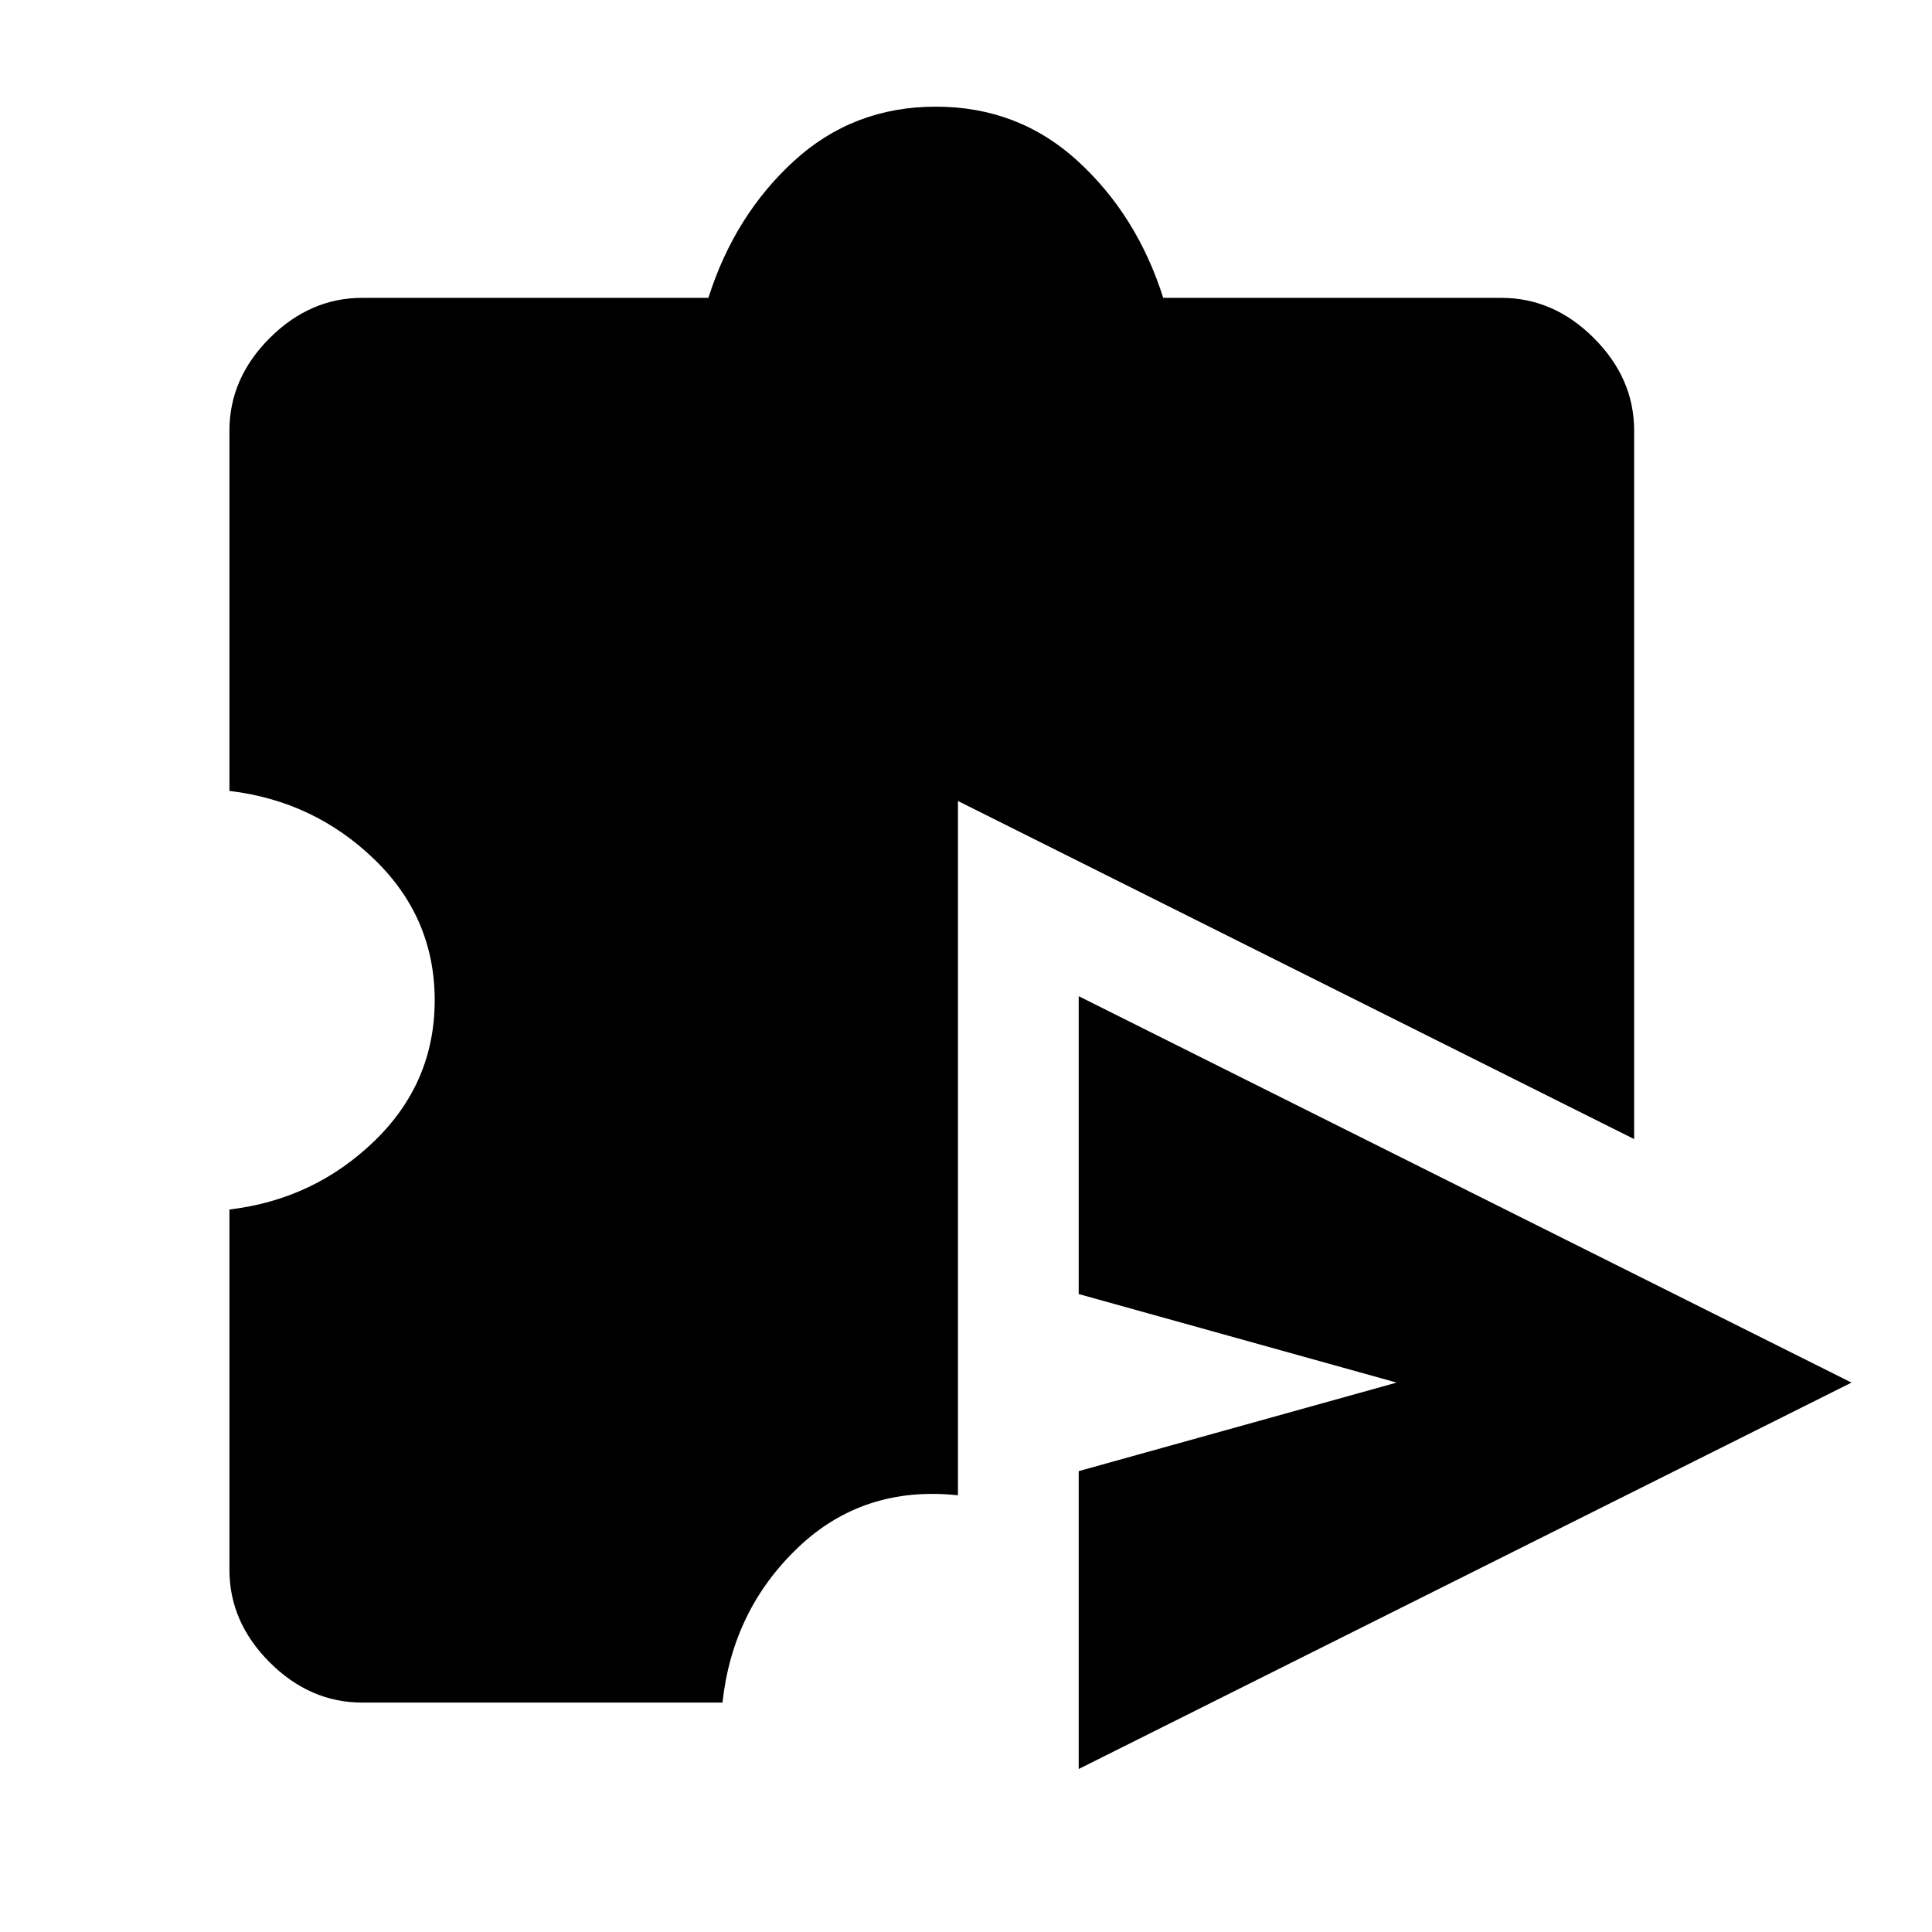 <svg xmlns="http://www.w3.org/2000/svg" height="48" width="48"><path d="M26.8 43.95v-7.4l7.9-2.2-7.9-2.2v-7.4l19.2 9.6ZM9 42.3q-1.3 0-2.3-1-1-1-1-2.3v-8.95q2.1-.25 3.6-1.7t1.5-3.5q0-2.05-1.5-3.5-1.5-1.45-3.6-1.7V10.7q0-1.3 1-2.3 1-1 2.3-1h8.6q.65-2.05 2.125-3.4t3.525-1.35q2.05 0 3.525 1.35T28.9 7.4h8.4q1.3 0 2.3 1 1 1 1 2.3v17.6l-16.8-8.4v17.25q-2.35-.25-3.975 1.3T17.95 42.3Z"/></svg>